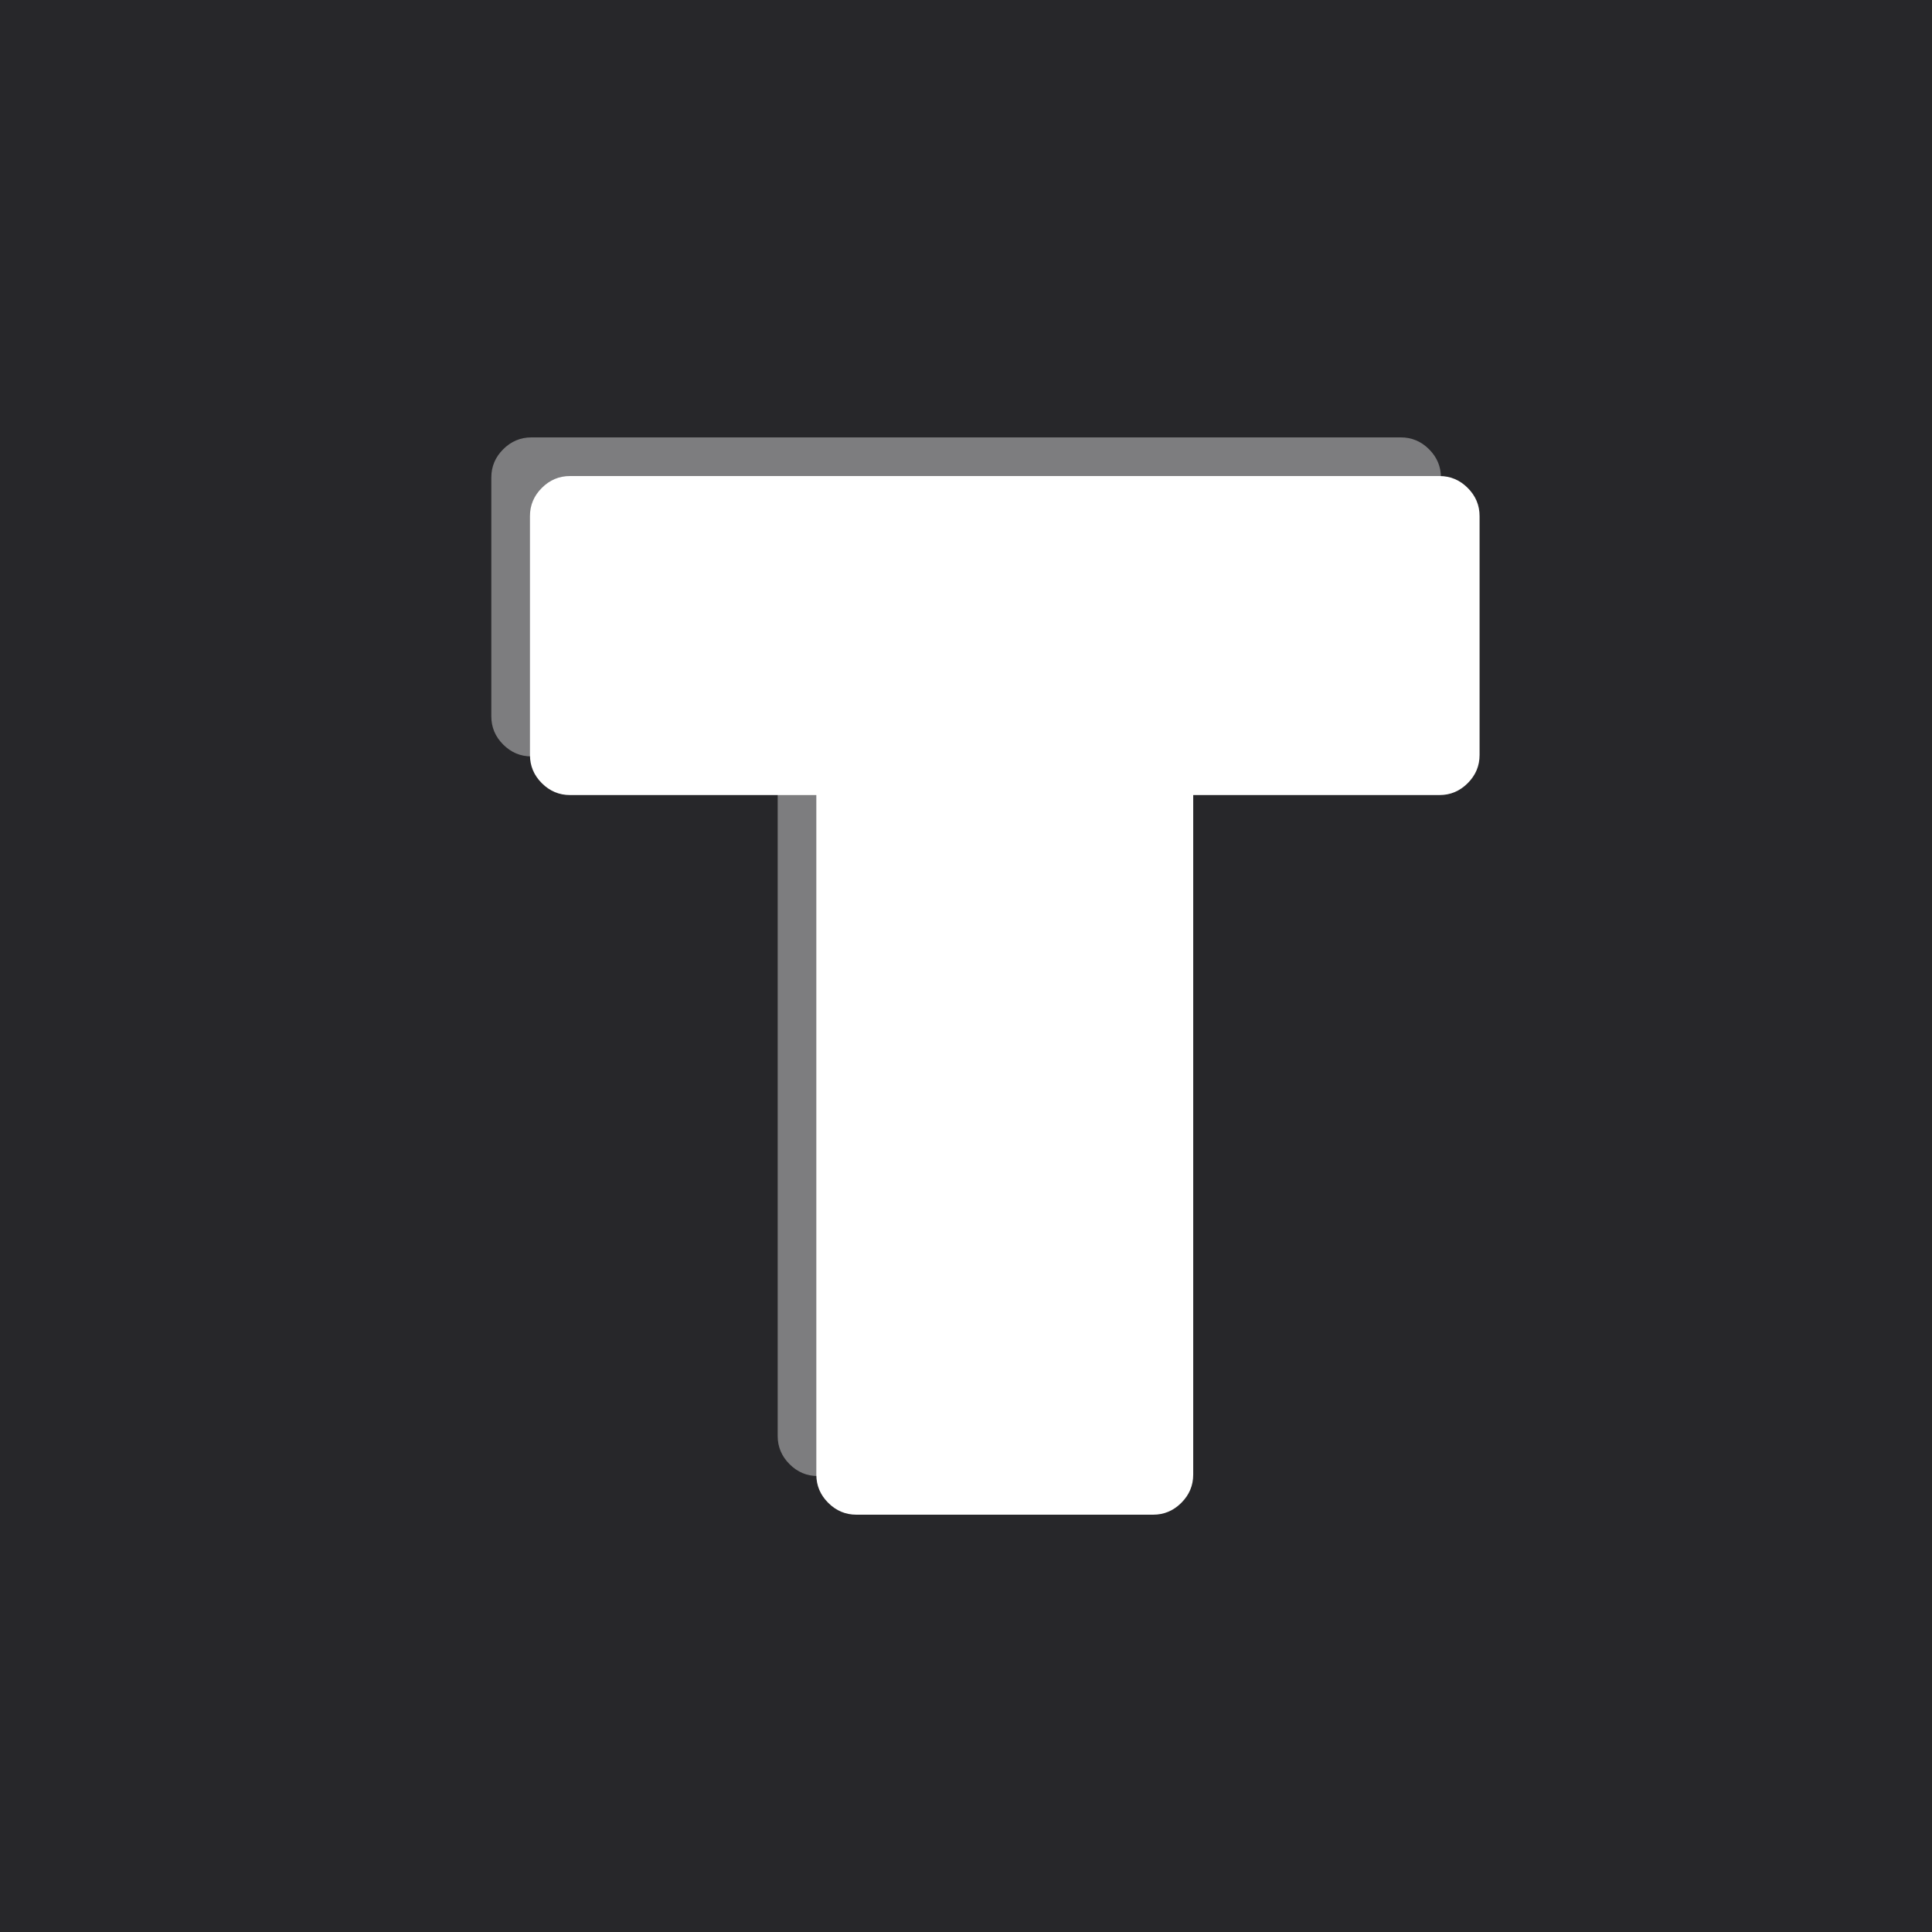 <svg width="250" height="250" viewBox="0 0 250 250" fill="none" xmlns="http://www.w3.org/2000/svg">
<rect width="250" height="250" fill="#27272A"/>
<g filter="url(#filter0_f_3_17)">
<path d="M105.817 191C104.409 191 103.193 190.488 102.169 189.464C101.145 188.44 100.633 187.224 100.633 185.816V97.88H68.76C67.353 97.88 66.136 97.368 65.112 96.344C64.088 95.32 63.577 94.104 63.577 92.696V61.784C63.577 60.376 64.088 59.16 65.112 58.136C66.136 57.112 67.353 56.6 68.76 56.6H181.273C182.681 56.6 183.897 57.112 184.921 58.136C185.945 59.16 186.457 60.376 186.457 61.784V92.696C186.457 94.104 185.945 95.32 184.921 96.344C183.897 97.368 182.681 97.88 181.273 97.88H149.401V185.816C149.401 187.224 148.889 188.44 147.865 189.464C146.841 190.488 145.625 191 144.217 191H105.817Z" fill="white" fill-opacity="0.4"/>
</g>
<g filter="url(#filter1_diii_3_17)">
<path d="M105.817 191C104.409 191 103.193 190.488 102.169 189.464C101.145 188.44 100.633 187.224 100.633 185.816V97.88H68.76C67.353 97.88 66.136 97.368 65.112 96.344C64.088 95.32 63.577 94.104 63.577 92.696V61.784C63.577 60.376 64.088 59.16 65.112 58.136C66.136 57.112 67.353 56.6 68.76 56.6H181.273C182.681 56.6 183.897 57.112 184.921 58.136C185.945 59.16 186.457 60.376 186.457 61.784V92.696C186.457 94.104 185.945 95.32 184.921 96.344C183.897 97.368 182.681 97.88 181.273 97.88H149.401V185.816C149.401 187.224 148.889 188.44 147.865 189.464C146.841 190.488 145.625 191 144.217 191H105.817Z" fill="white"/>
</g>
<defs>
<filter id="filter0_f_3_17" x="59.577" y="52.6" width="130.88" height="142.4" filterUnits="userSpaceOnUse" color-interpolation-filters="sRGB">
<feFlood flood-opacity="0" result="BackgroundImageFix"/>
<feBlend mode="normal" in="SourceGraphic" in2="BackgroundImageFix" result="shape"/>
<feGaussianBlur stdDeviation="2" result="effect1_foregroundBlur_3_17"/>
</filter>
<filter id="filter1_diii_3_17" x="59.577" y="52.6" width="150.88" height="162.4" filterUnits="userSpaceOnUse" color-interpolation-filters="sRGB">
<feFlood flood-opacity="0" result="BackgroundImageFix"/>
<feColorMatrix in="SourceAlpha" type="matrix" values="0 0 0 0 0 0 0 0 0 0 0 0 0 0 0 0 0 0 127 0" result="hardAlpha"/>
<feOffset dx="12" dy="12"/>
<feGaussianBlur stdDeviation="6"/>
<feComposite in2="hardAlpha" operator="out"/>
<feColorMatrix type="matrix" values="0 0 0 0 0.094 0 0 0 0 0.094 0 0 0 0 0.106 0 0 0 0.5 0"/>
<feBlend mode="normal" in2="BackgroundImageFix" result="effect1_dropShadow_3_17"/>
<feBlend mode="normal" in="SourceGraphic" in2="effect1_dropShadow_3_17" result="shape"/>
<feColorMatrix in="SourceAlpha" type="matrix" values="0 0 0 0 0 0 0 0 0 0 0 0 0 0 0 0 0 0 127 0" result="hardAlpha"/>
<feOffset dx="1" dy="1"/>
<feGaussianBlur stdDeviation="4"/>
<feComposite in2="hardAlpha" operator="arithmetic" k2="-1" k3="1"/>
<feColorMatrix type="matrix" values="0 0 0 0 0.094 0 0 0 0 0.094 0 0 0 0 0.106 0 0 0 0.5 0"/>
<feBlend mode="normal" in2="shape" result="effect2_innerShadow_3_17"/>
<feColorMatrix in="SourceAlpha" type="matrix" values="0 0 0 0 0 0 0 0 0 0 0 0 0 0 0 0 0 0 127 0" result="hardAlpha"/>
<feOffset dx="-4" dy="-4"/>
<feGaussianBlur stdDeviation="4"/>
<feComposite in2="hardAlpha" operator="arithmetic" k2="-1" k3="1"/>
<feColorMatrix type="matrix" values="0 0 0 0 0.094 0 0 0 0 0.094 0 0 0 0 0.106 0 0 0 0.5 0"/>
<feBlend mode="normal" in2="effect2_innerShadow_3_17" result="effect3_innerShadow_3_17"/>
<feColorMatrix in="SourceAlpha" type="matrix" values="0 0 0 0 0 0 0 0 0 0 0 0 0 0 0 0 0 0 127 0" result="hardAlpha"/>
<feOffset dx="-4" dy="-4"/>
<feGaussianBlur stdDeviation="16"/>
<feComposite in2="hardAlpha" operator="arithmetic" k2="-1" k3="1"/>
<feColorMatrix type="matrix" values="0 0 0 0 0.443 0 0 0 0 0.443 0 0 0 0 0.478 0 0 0 0.5 0"/>
<feBlend mode="normal" in2="effect3_innerShadow_3_17" result="effect4_innerShadow_3_17"/>
</filter>
</defs>
</svg>
